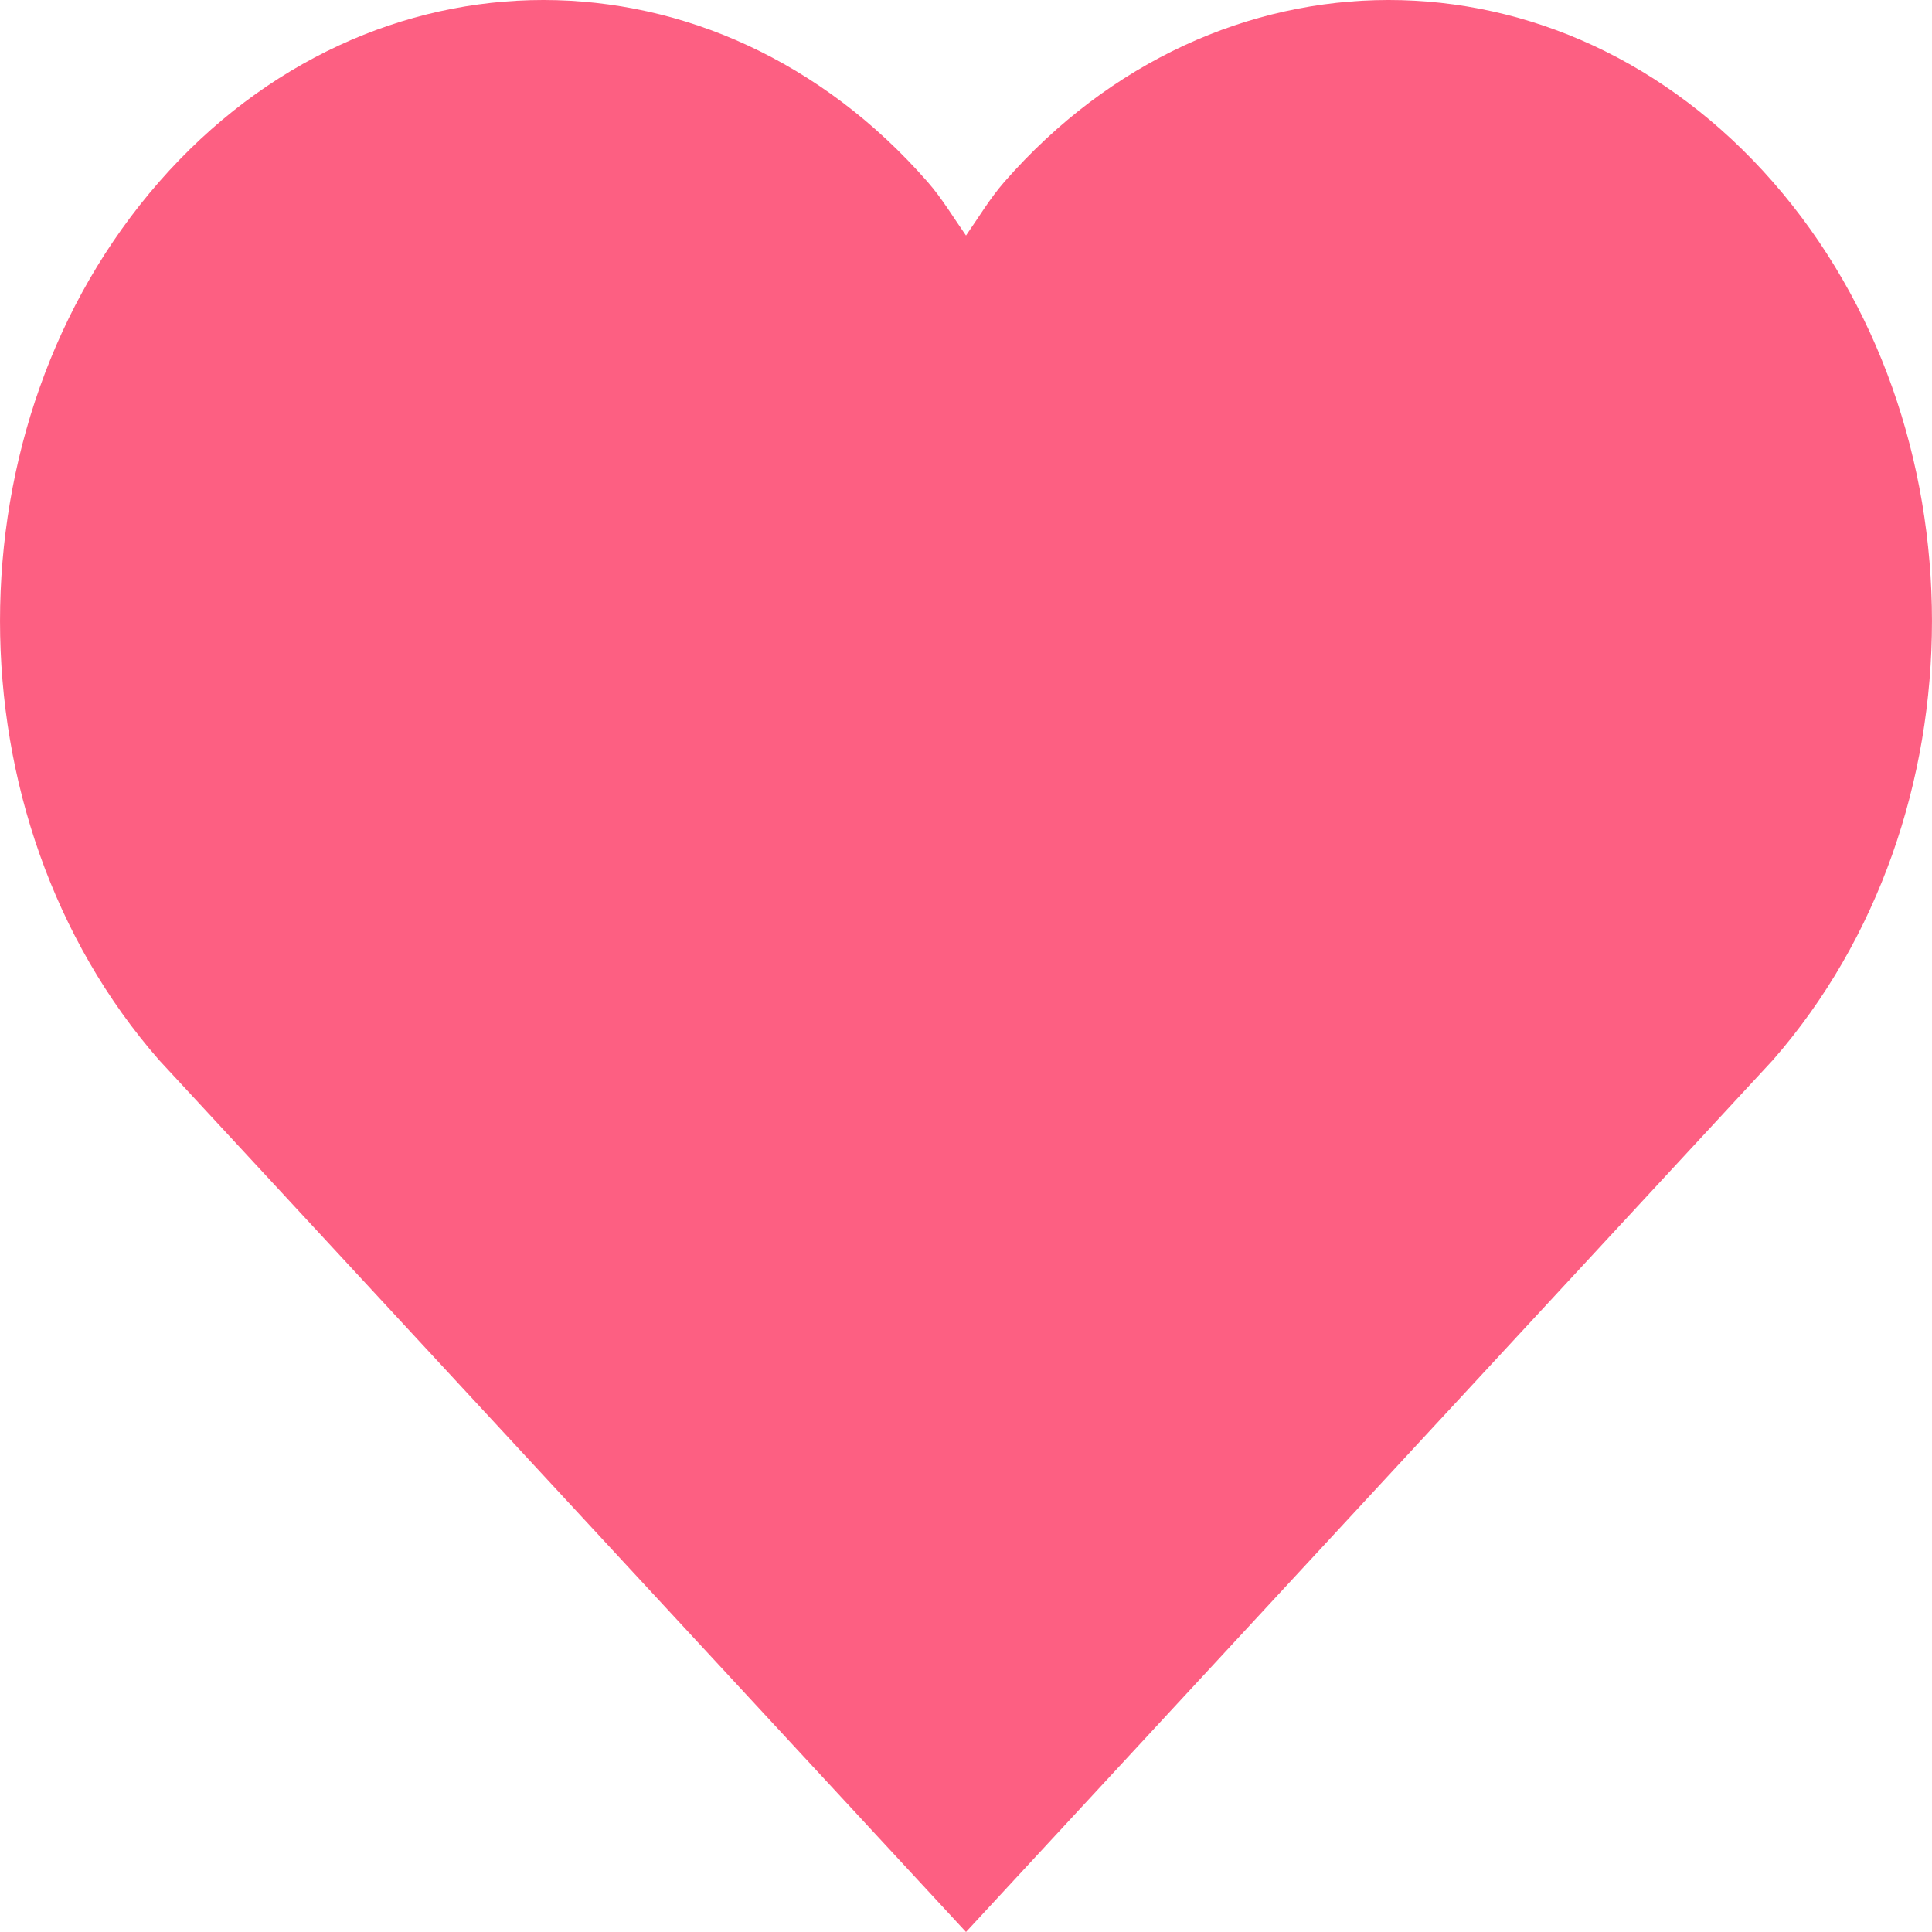 <svg xmlns="http://www.w3.org/2000/svg" xmlns:xlink="http://www.w3.org/1999/xlink" width="45" height="45" version="1.1" viewBox="0 0 45 45"><g id="Tropical-Desktop-App" fill="none" fill-rule="evenodd" stroke="none" stroke-width="1"><g id="Tropical-Property-Liked" fill="#FD5F82" transform="translate(-262, -477)"><g id="Property-1" transform="translate(200, 442)"><path id="Path" d="M103.293,39.236 C98.351,33.588 90.336,33.588 85.394,39.236 C85.054,39.625 84.792,40.068 84.5,40.486 C84.207,40.068 83.946,39.625 83.605,39.236 C78.664,33.588 70.648,33.588 65.706,39.236 C60.765,44.883 60.765,54.044 65.706,59.692 L84.5,80 L103.293,59.692 C108.235,54.044 108.235,44.883 103.293,39.236 Z"/></g></g></g></svg>